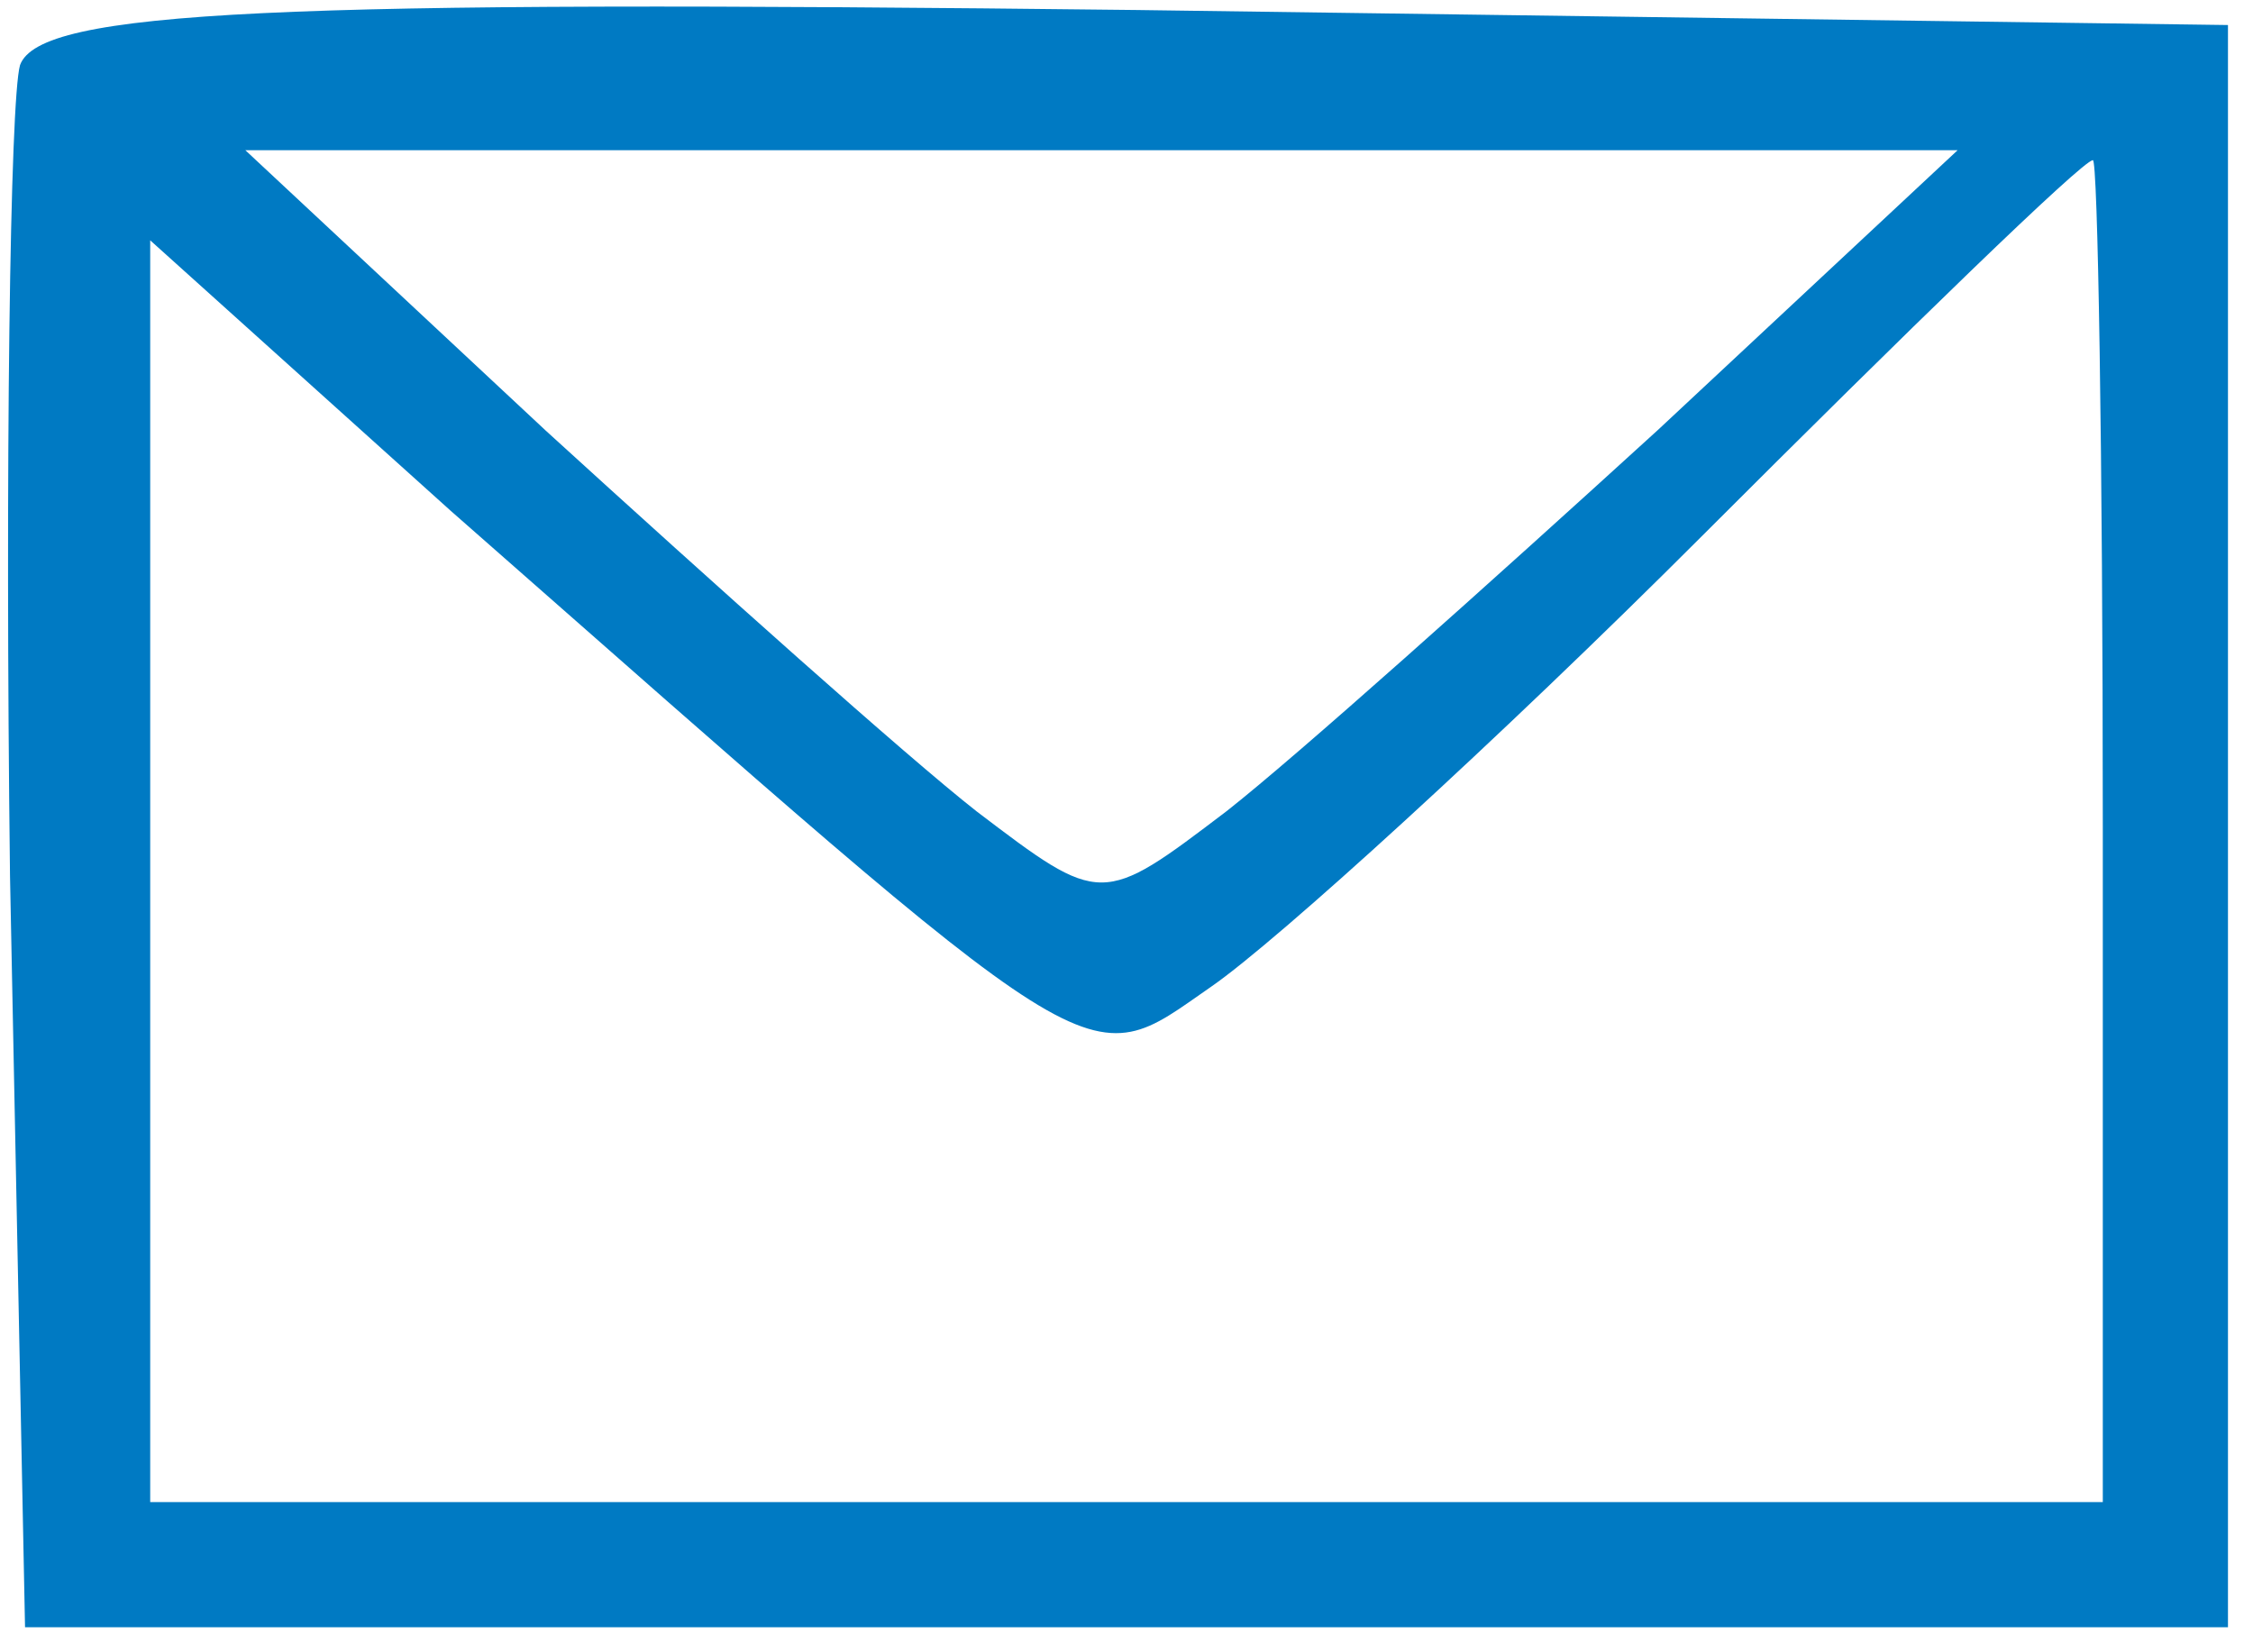 <?xml version="1.0" standalone="no"?>
<!DOCTYPE svg PUBLIC "-//W3C//DTD SVG 20010904//EN"
 "http://www.w3.org/TR/2001/REC-SVG-20010904/DTD/svg10.dtd">
<svg version="1.0" xmlns="http://www.w3.org/2000/svg"
 width="45pt" height="33pt" viewBox="0 0 45 33"
 preserveAspectRatio="xMidYMid meet">

<g transform="translate(0,33) scale(0.1,-0.1)"
fill="#007AC3" stroke="none">
<path d="M4 317 c-2 -7 -3 -80 -2 -162 l3 -150 220 0 220 0 0 160 0 160 -218
3 c-172 2 -219 0 -223 -11z m327 -73 c-34 -31 -72 -65 -86 -76 -25 -19 -25
-19 -50 0 -14 11 -52 45 -86 76 l-60 56 171 0 171 0 -60 -56z m89 -79 l0 -135
-195 0 -195 0 0 126 0 126 60 -54 c132 -116 126 -113 152 -95 13 9 57 49 98
90 41 41 76 75 78 75 1 1 2 -59 2 -133z"/>
</g>
</svg>
